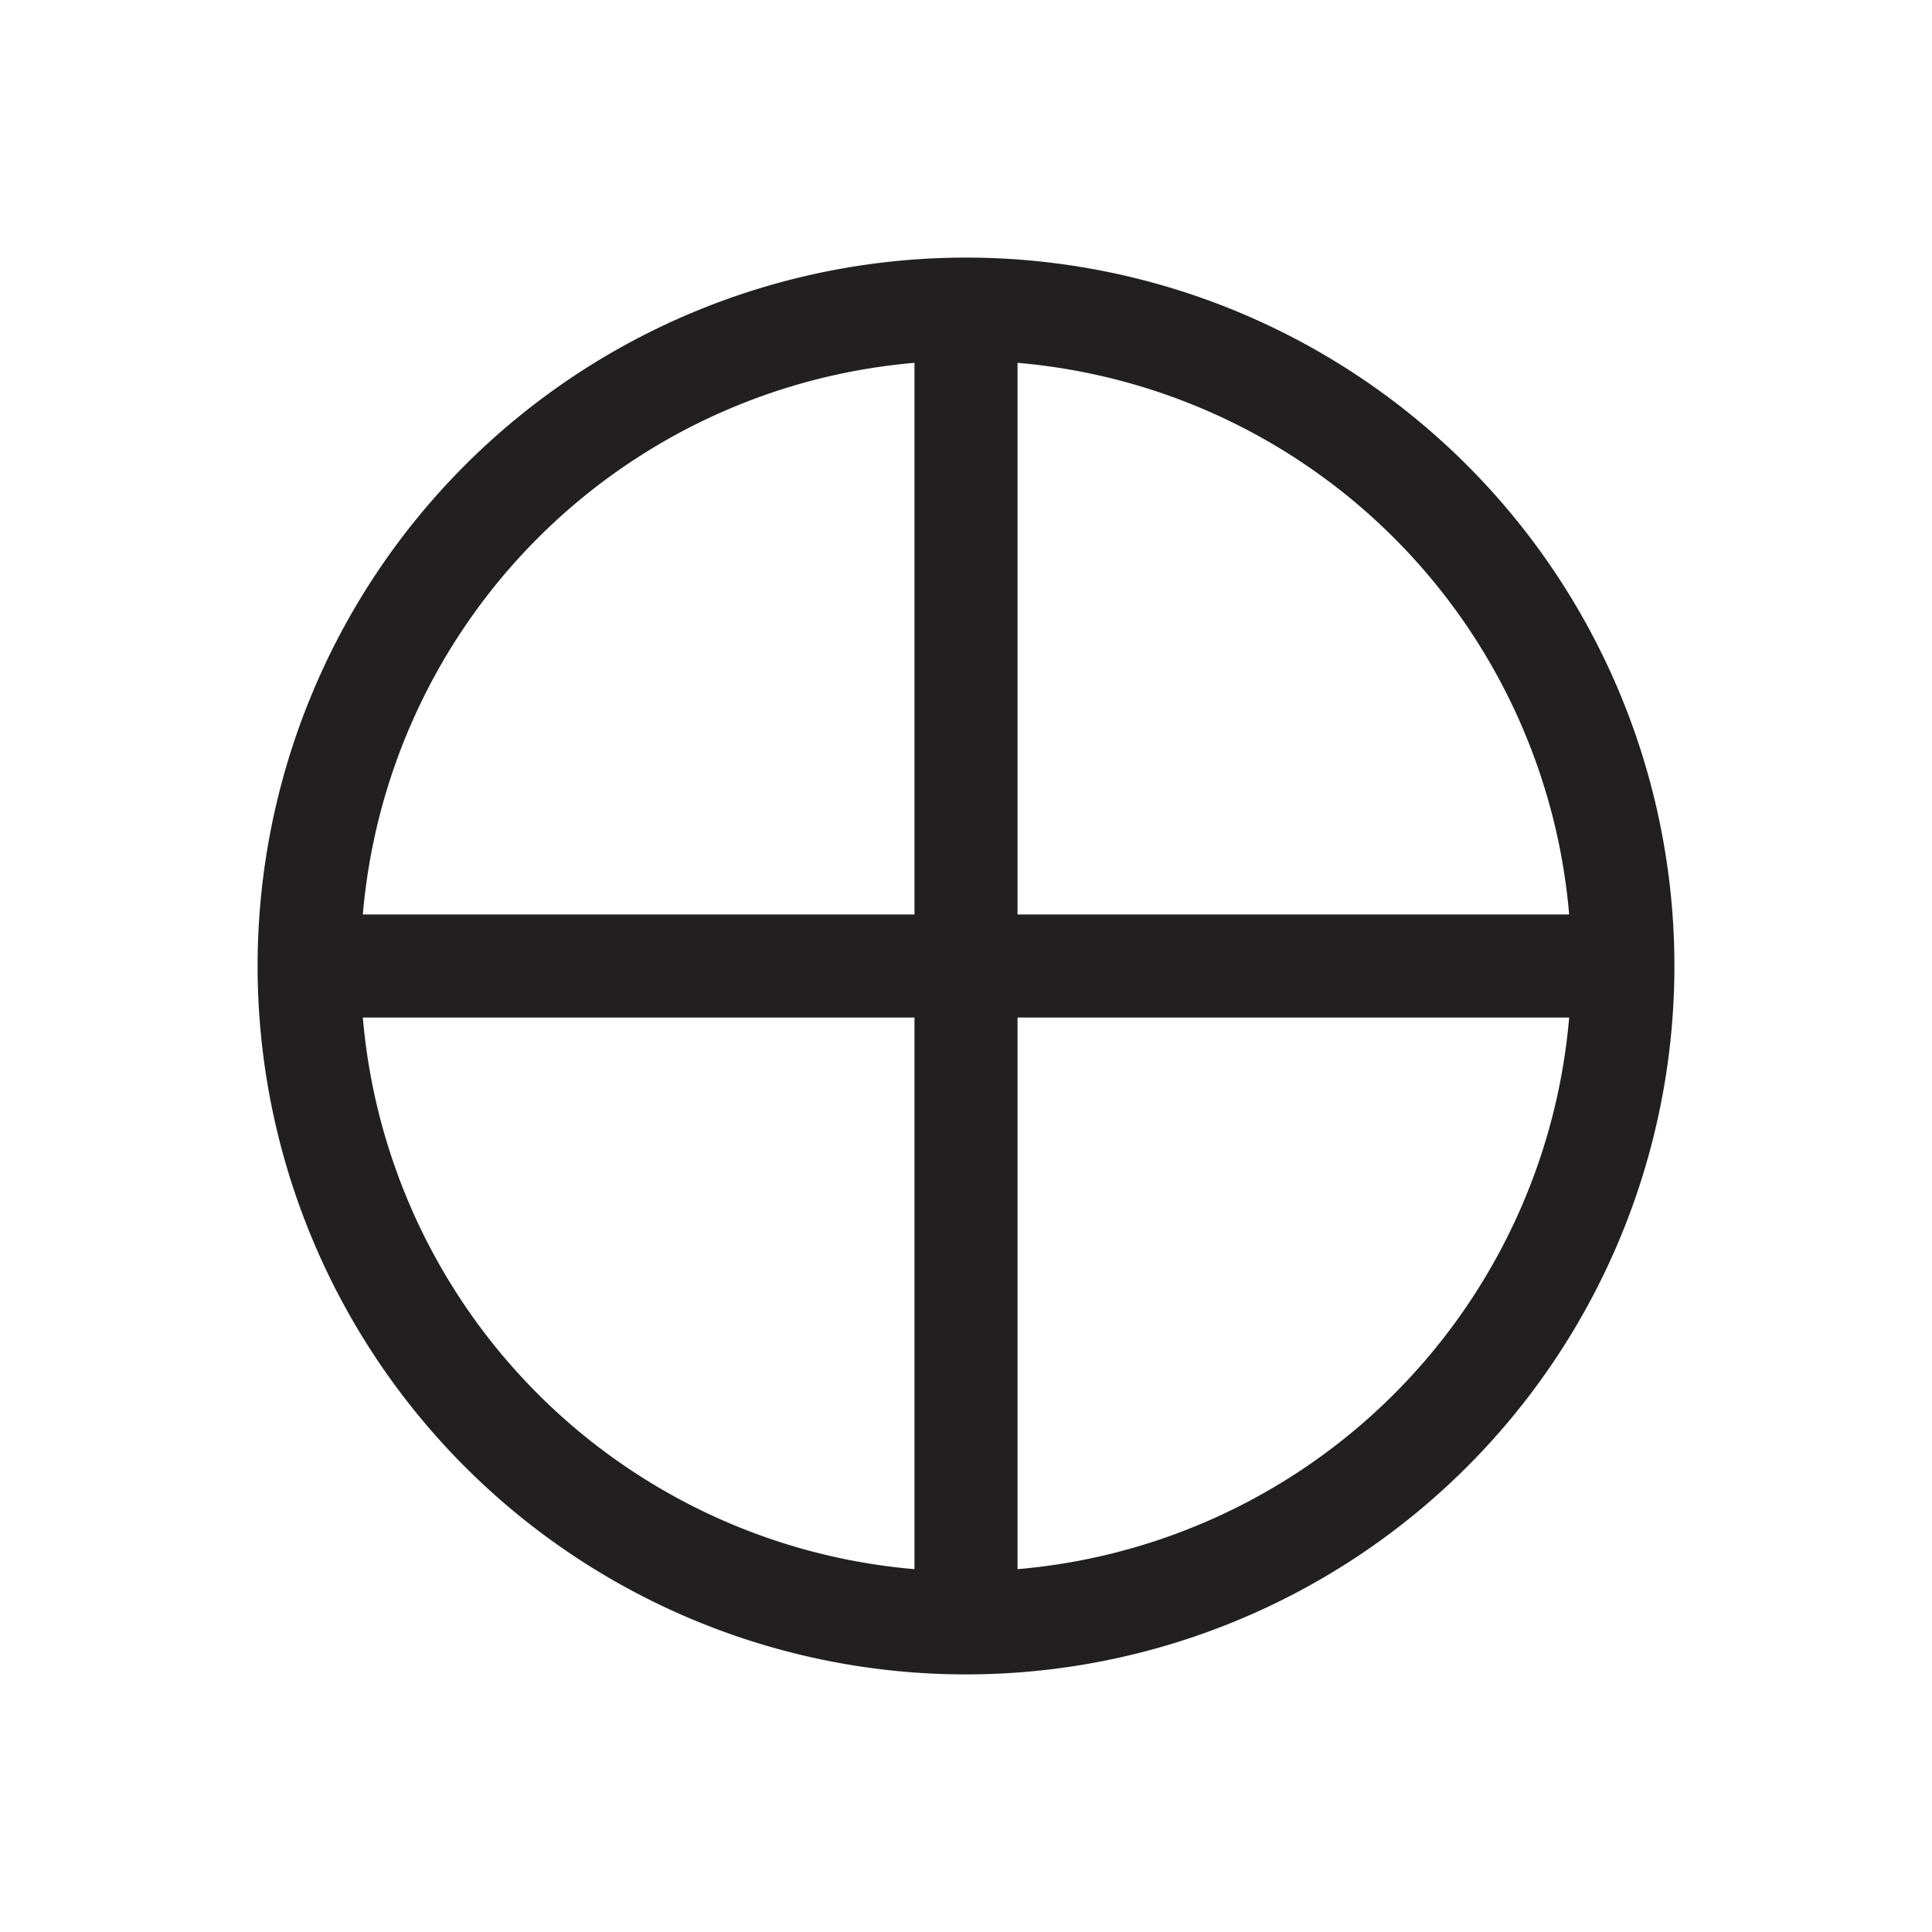 <svg id="Symbols" xmlns="http://www.w3.org/2000/svg" viewBox="0 0 150 150"><defs><style>.cls-1{fill:#221f20;}.cls-2{fill:none;stroke:#221f20;stroke-miterlimit:10;stroke-width:8px;}</style></defs><path class="cls-1" d="M75,28A47,47,0,1,1,28,75,47,47,0,0,1,75,28m0-8a55,55,0,1,0,55,55A55,55,0,0,0,75,20Z"/><line class="cls-2" x1="23" y1="75" x2="127" y2="75"/><line class="cls-2" x1="75" y1="127" x2="75" y2="23"/></svg>